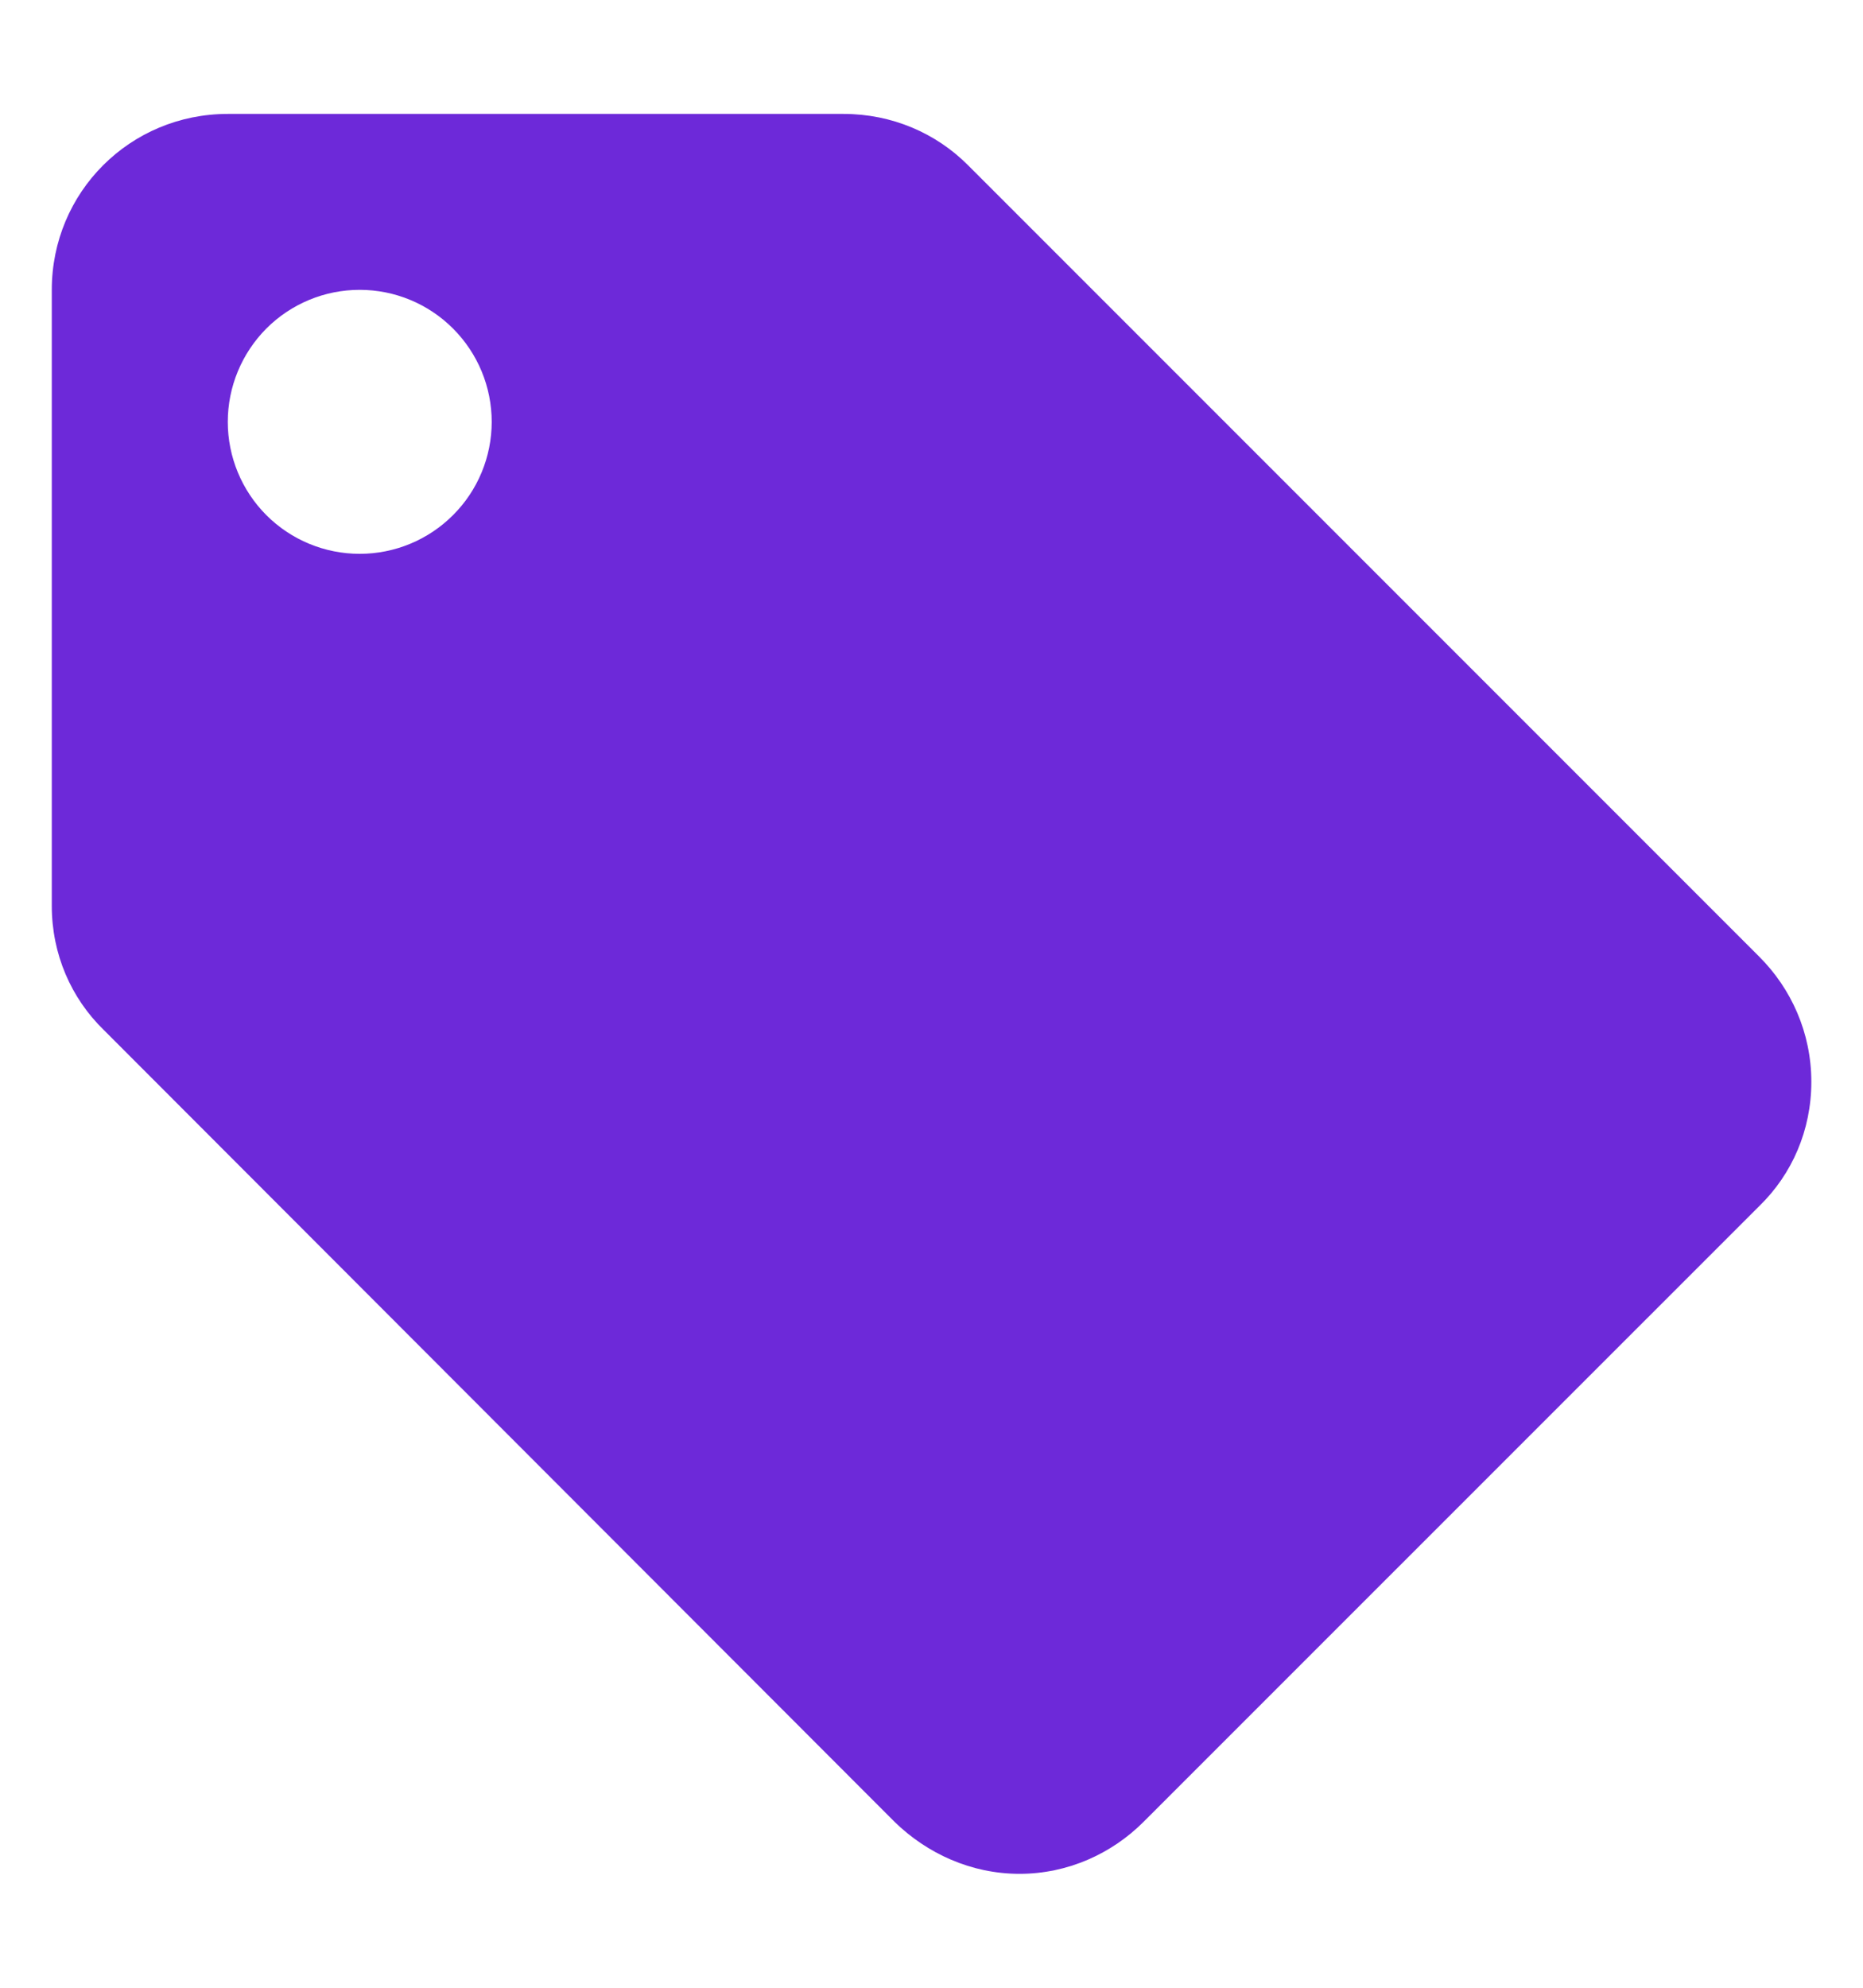 <svg width="15" height="16" viewBox="0 0 15 16" fill="none" xmlns="http://www.w3.org/2000/svg">
<path d="M2.896 4.458C2.614 4.458 2.344 4.346 2.145 4.147C1.946 3.948 1.834 3.677 1.834 3.396C1.834 3.114 1.946 2.844 2.145 2.644C2.344 2.445 2.614 2.333 2.896 2.333C3.178 2.333 3.448 2.445 3.647 2.644C3.847 2.844 3.959 3.114 3.959 3.396C3.959 3.677 3.847 3.948 3.647 4.147C3.448 4.346 3.178 4.458 2.896 4.458ZM14.166 7.702L7.791 1.327C7.536 1.072 7.182 0.917 6.792 0.917H1.834C1.047 0.917 0.417 1.547 0.417 2.333V7.292C0.417 7.681 0.573 8.035 0.835 8.29L7.203 14.665C7.465 14.92 7.819 15.083 8.209 15.083C8.598 15.083 8.952 14.92 9.207 14.665L14.166 9.707C14.428 9.452 14.584 9.098 14.584 8.708C14.584 8.312 14.421 7.957 14.166 7.702Z" fill="#6D29D9"/>
</svg>

